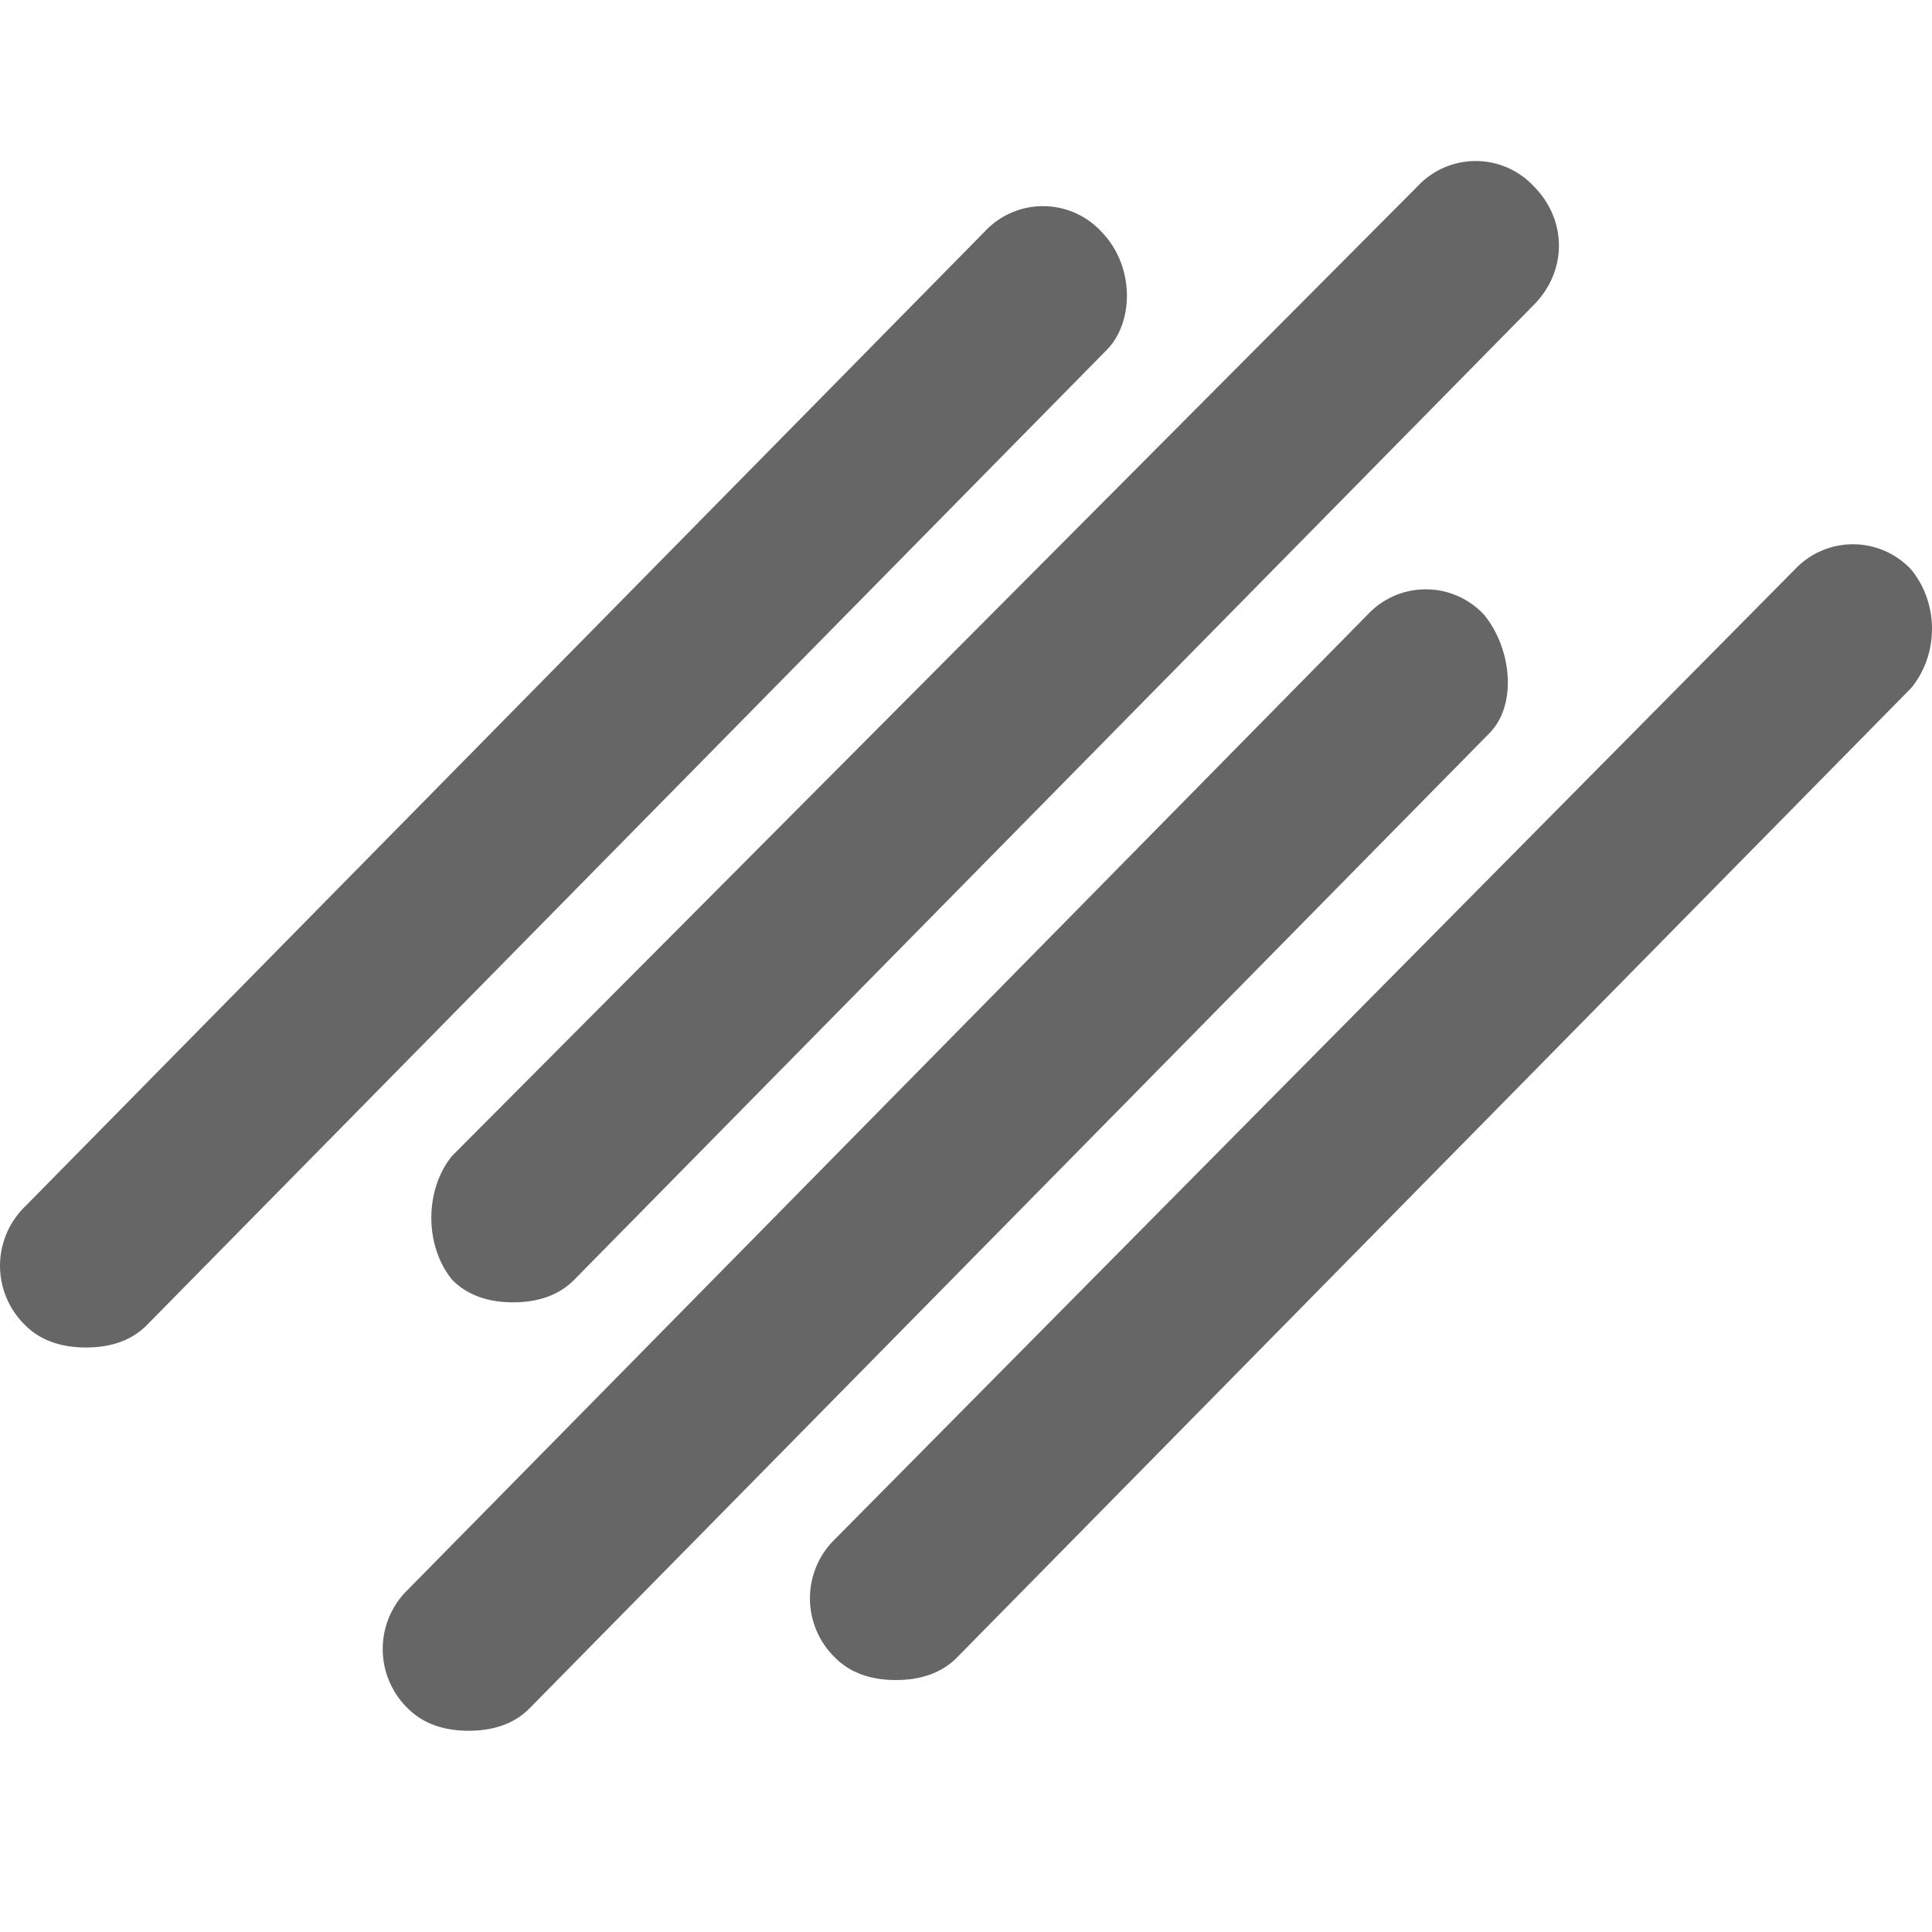 <svg xmlns="http://www.w3.org/2000/svg" width="24" height="24"><g fill="none" fill-rule="evenodd"><path d="M0 0h24v24H0z"/><path fill="#666" fill-rule="nonzero" d="M16.988 7.636a.988.988 0 0 1 1.447 0c.345.42.414 1.12.069 1.47L6.58 21.22c-.206.21-.482.28-.758.28-.275 0-.55-.07-.758-.28a1.027 1.027 0 0 1 0-1.47zm5.306-.56a.99.99 0 0 1 1.448 0c.344.42.344 1.05 0 1.47L11.888 20.59c-.207.21-.482.28-.758.28s-.551-.07-.758-.28a1.025 1.025 0 0 1 0-1.47zm-10.061-4.2a.988.988 0 0 1 1.447 0c.413.42.413 1.12.069 1.47L1.826 16.459c-.206.21-.482.28-.758.28-.275 0-.551-.07-.758-.28a1.027 1.027 0 0 1 0-1.47zm5.375-.56a.987.987 0 0 1 1.447 0c.414.42.414 1.05 0 1.47L7.133 15.898c-.207.21-.483.28-.758.28-.276 0-.552-.07-.758-.28-.345-.42-.345-1.12 0-1.54z"/></g></svg>